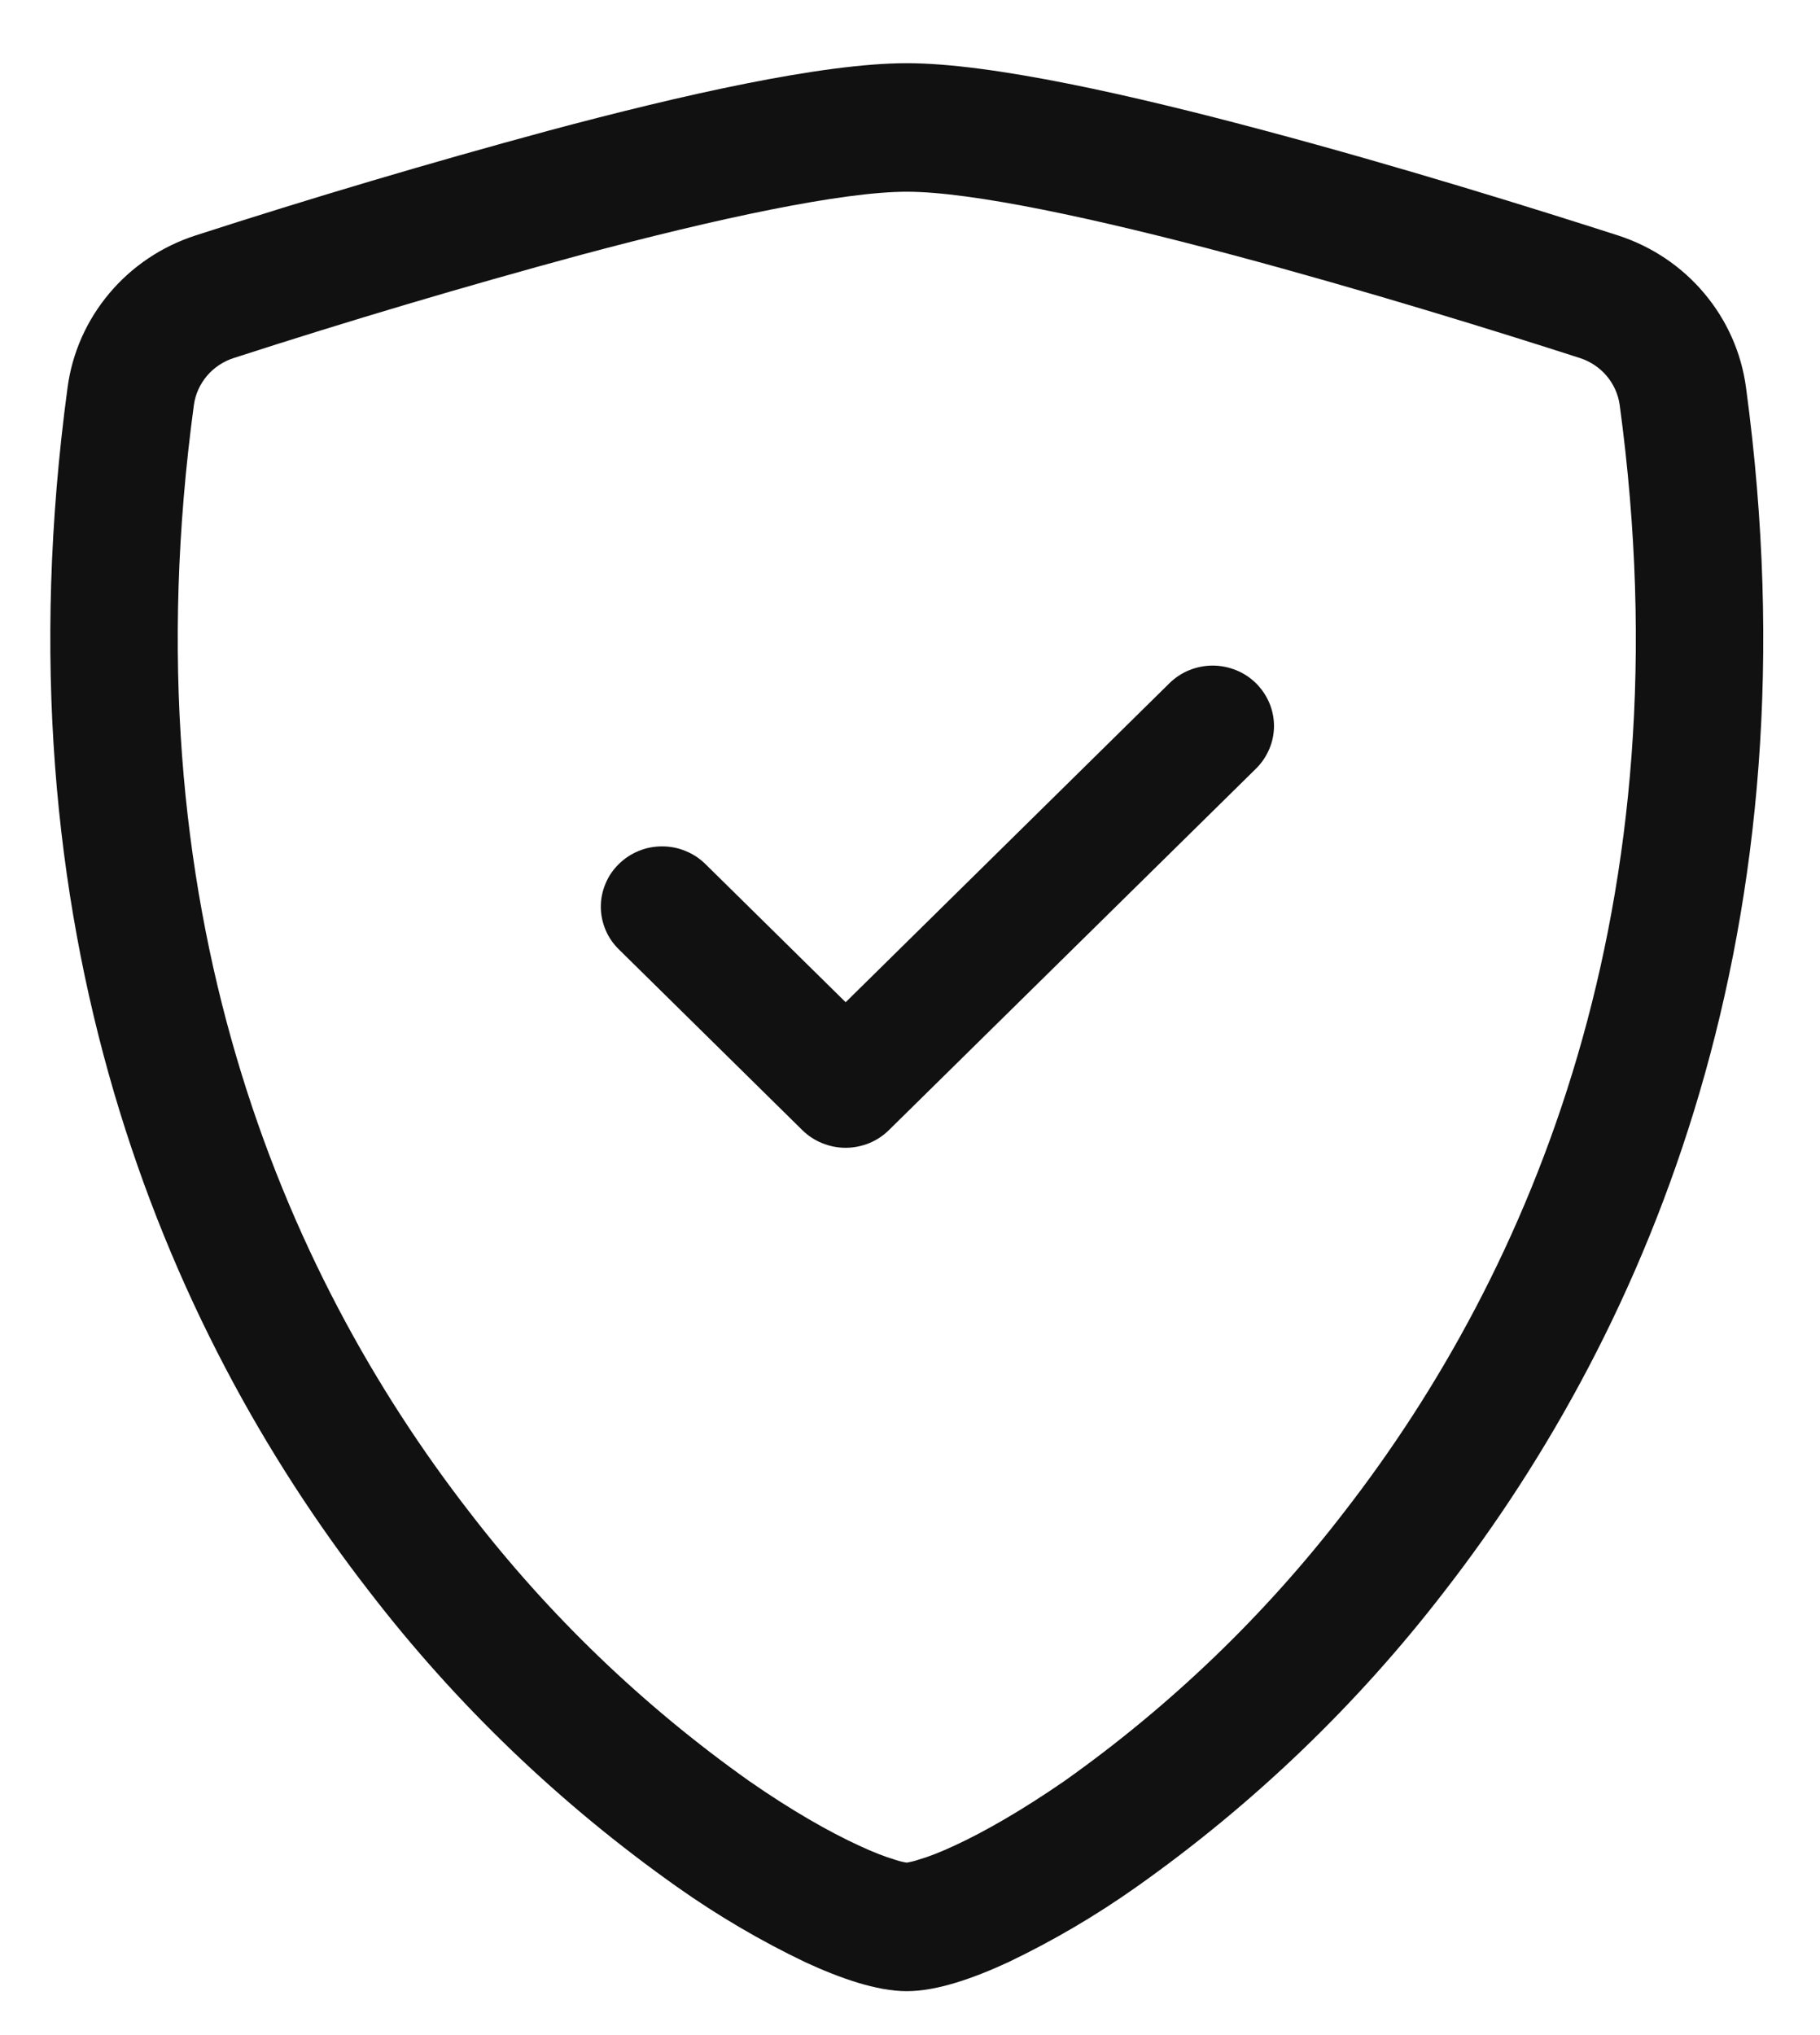 <svg width="17" height="19" viewBox="0 0 17 19" fill="none" xmlns="http://www.w3.org/2000/svg">
<path d="M5.428 2.379C4.339 2.674 3.258 2.995 2.185 3.342C2.087 3.373 2 3.431 1.934 3.508C1.868 3.586 1.825 3.68 1.811 3.781C1.177 8.457 2.64 11.869 4.385 14.117C5.124 15.078 6.005 15.925 6.999 16.629C7.395 16.904 7.744 17.102 8.02 17.229C8.157 17.293 8.269 17.336 8.355 17.361C8.392 17.374 8.431 17.384 8.47 17.39C8.509 17.383 8.547 17.374 8.584 17.361C8.671 17.336 8.783 17.293 8.92 17.229C9.195 17.102 9.545 16.902 9.941 16.629C10.935 15.925 11.816 15.078 12.555 14.117C14.3 11.87 15.763 8.457 15.129 3.781C15.115 3.68 15.072 3.586 15.006 3.508C14.94 3.431 14.853 3.373 14.755 3.342C14.011 3.102 12.755 2.712 11.512 2.38C10.244 2.041 9.077 1.79 8.47 1.79C7.864 1.79 6.696 2.04 5.428 2.379ZM5.124 1.22C6.364 0.888 7.681 0.59 8.47 0.59C9.259 0.59 10.576 0.888 11.816 1.22C13.085 1.558 14.364 1.957 15.116 2.199C15.43 2.301 15.709 2.488 15.92 2.74C16.131 2.991 16.266 3.295 16.309 3.619C16.99 8.655 15.409 12.388 13.492 14.857C12.678 15.914 11.709 16.844 10.615 17.617C10.237 17.884 9.836 18.12 9.417 18.32C9.097 18.468 8.753 18.59 8.47 18.59C8.187 18.59 7.844 18.468 7.523 18.32C7.104 18.12 6.703 17.884 6.325 17.617C5.231 16.844 4.261 15.914 3.448 14.857C1.531 12.388 -0.05 8.655 0.631 3.619C0.674 3.295 0.809 2.991 1.02 2.74C1.231 2.488 1.51 2.301 1.824 2.199C2.916 1.846 4.016 1.52 5.124 1.22Z" fill="#111111"/>
<path d="M11.732 6.379C11.785 6.432 11.827 6.494 11.856 6.562C11.885 6.63 11.9 6.704 11.9 6.778C11.9 6.852 11.885 6.925 11.856 6.993C11.827 7.061 11.785 7.124 11.732 7.176L8.303 10.551C8.25 10.603 8.187 10.645 8.118 10.673C8.048 10.701 7.974 10.716 7.899 10.716C7.823 10.716 7.749 10.701 7.68 10.673C7.61 10.645 7.547 10.603 7.494 10.551L5.78 8.863C5.727 8.811 5.684 8.749 5.656 8.681C5.627 8.612 5.612 8.539 5.612 8.465C5.612 8.391 5.627 8.318 5.656 8.25C5.684 8.181 5.727 8.119 5.78 8.067C5.833 8.015 5.896 7.973 5.965 7.945C6.035 7.916 6.109 7.902 6.184 7.902C6.259 7.902 6.334 7.916 6.403 7.945C6.473 7.973 6.536 8.015 6.589 8.067L7.899 9.357L10.923 6.379C10.976 6.327 11.039 6.285 11.108 6.257C11.178 6.229 11.252 6.214 11.327 6.214C11.402 6.214 11.477 6.229 11.546 6.257C11.616 6.285 11.679 6.327 11.732 6.379Z" fill="#111111"/>
</svg>
